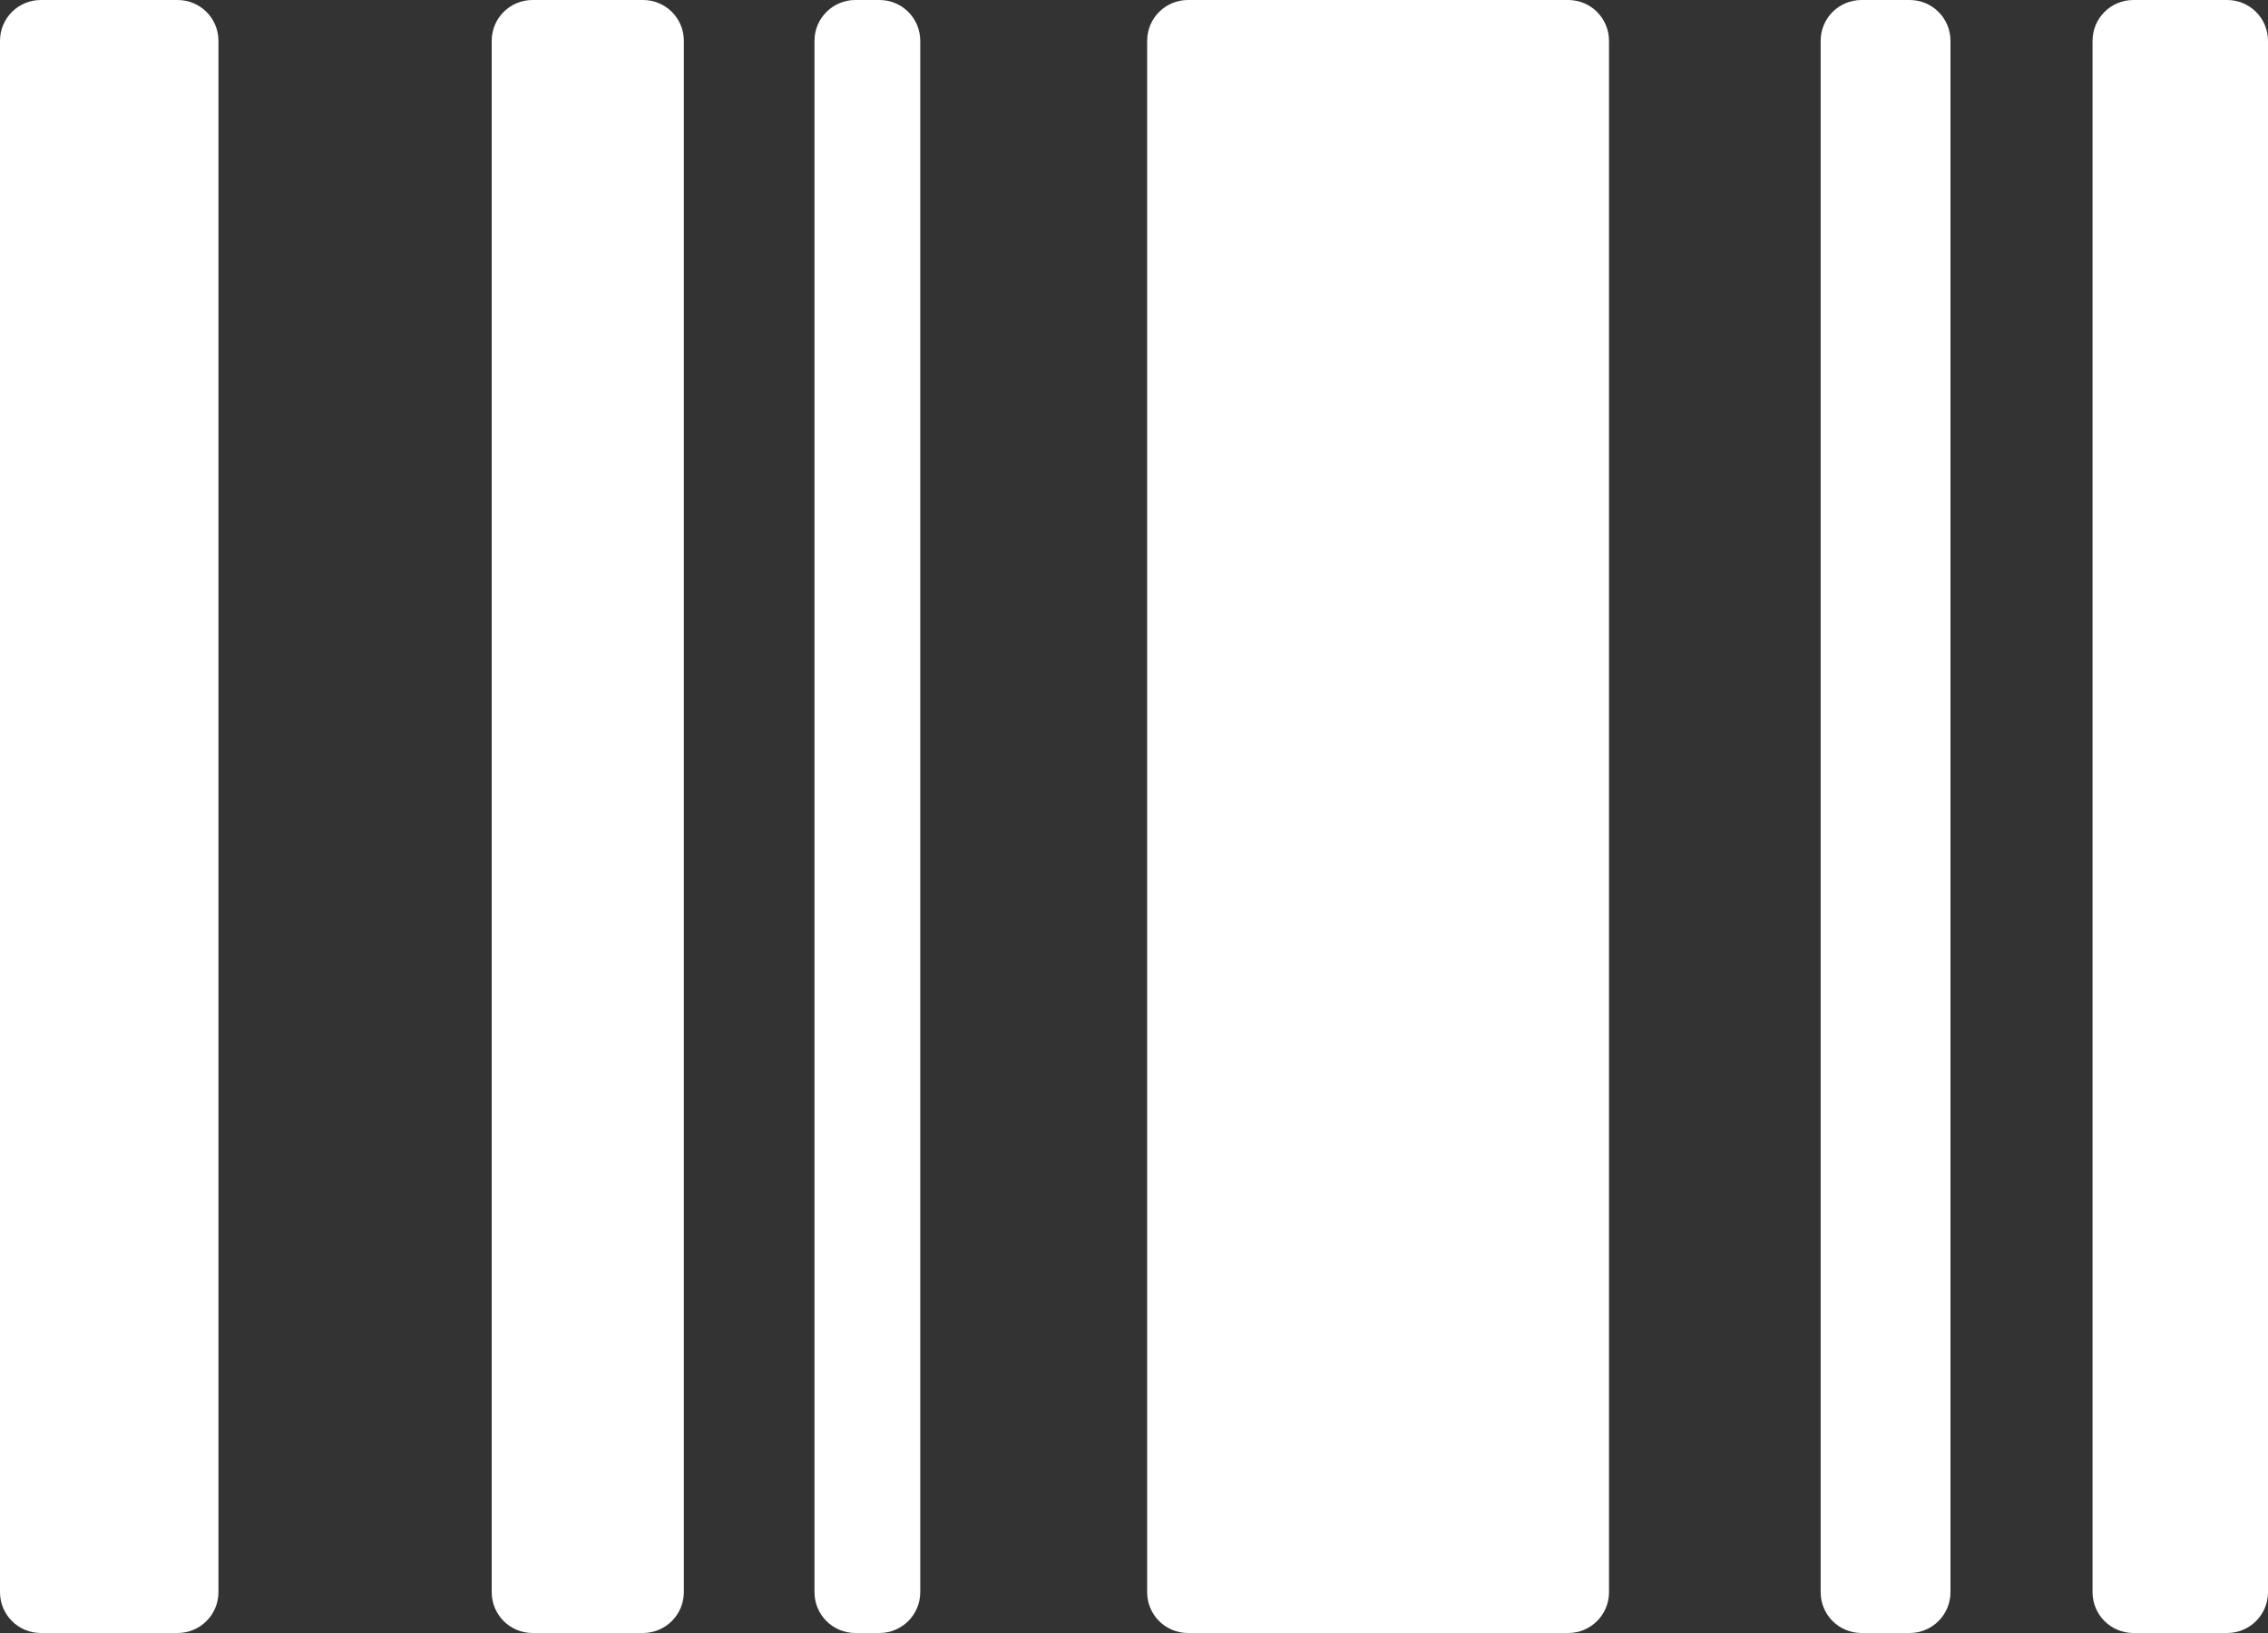<?xml version="1.0" encoding="utf-8"?>
<!-- Generator: Adobe Illustrator 18.1.1, SVG Export Plug-In . SVG Version: 6.00 Build 0)  -->
<svg version="1.1" id="Layer_1" xmlns="http://www.w3.org/2000/svg" xmlns:xlink="http://www.w3.org/1999/xlink" x="0px" y="0px"
	 viewBox="0 0 25 18" style="enable-background:new 0 0 25 18;" xml:space="preserve">
<rect x="0" y="0" width="25" height="18" fill="#333333" stroke="none"/>
<g id="barcode.svg">
	<path style="fill:#FFFFFF;" d="M17.286,18h-4.191c-0.249,0-0.45-0.201-0.45-0.45V0.45c0-0.249,0.201-0.45,0.45-0.45h4.191
		c0.249,0,0.45,0.201,0.45,0.45v17.1C17.736,17.799,17.535,18,17.286,18z"/>
	<path style="fill:#FFFFFF;" d="M21.05,18h-0.531c-0.249,0-0.45-0.201-0.45-0.45V0.45c0-0.249,0.201-0.45,0.45-0.45h0.531
		c0.249,0,0.45,0.201,0.45,0.45v17.1C21.5,17.799,21.298,18,21.05,18z"/>
	<path style="fill:#FFFFFF;" d="M24.55,18h-1.034c-0.249,0-0.45-0.201-0.45-0.45V0.45c0-0.249,0.201-0.45,0.45-0.45h1.034
		C24.799,0,25,0.201,25,0.45v17.1C25,17.799,24.799,18,24.55,18z"/>
	<path style="fill:#FFFFFF;" d="M9.694,18H9.428c-0.249,0-0.45-0.201-0.45-0.45V0.45C8.978,0.201,9.18,0,9.428,0h0.266
		c0.249,0,0.45,0.201,0.45,0.45v17.1C10.144,17.799,9.942,18,9.694,18z"/>
	<path style="fill:#FFFFFF;" d="M7.087,18H5.87c-0.249,0-0.45-0.201-0.45-0.45V0.45C5.42,0.201,5.621,0,5.87,0h1.218
		c0.249,0,0.45,0.201,0.45,0.45v17.1C7.537,17.799,7.336,18,7.087,18z"/>
	<path style="fill:#FFFFFF;" d="M1.958,18H0.45C0.201,18,0,17.799,0,17.55V0.45C0,0.201,0.201,0,0.45,0h1.508
		c0.249,0,0.45,0.201,0.45,0.45v17.1C2.408,17.799,2.206,18,1.958,18z"/>
</g>
</svg>
